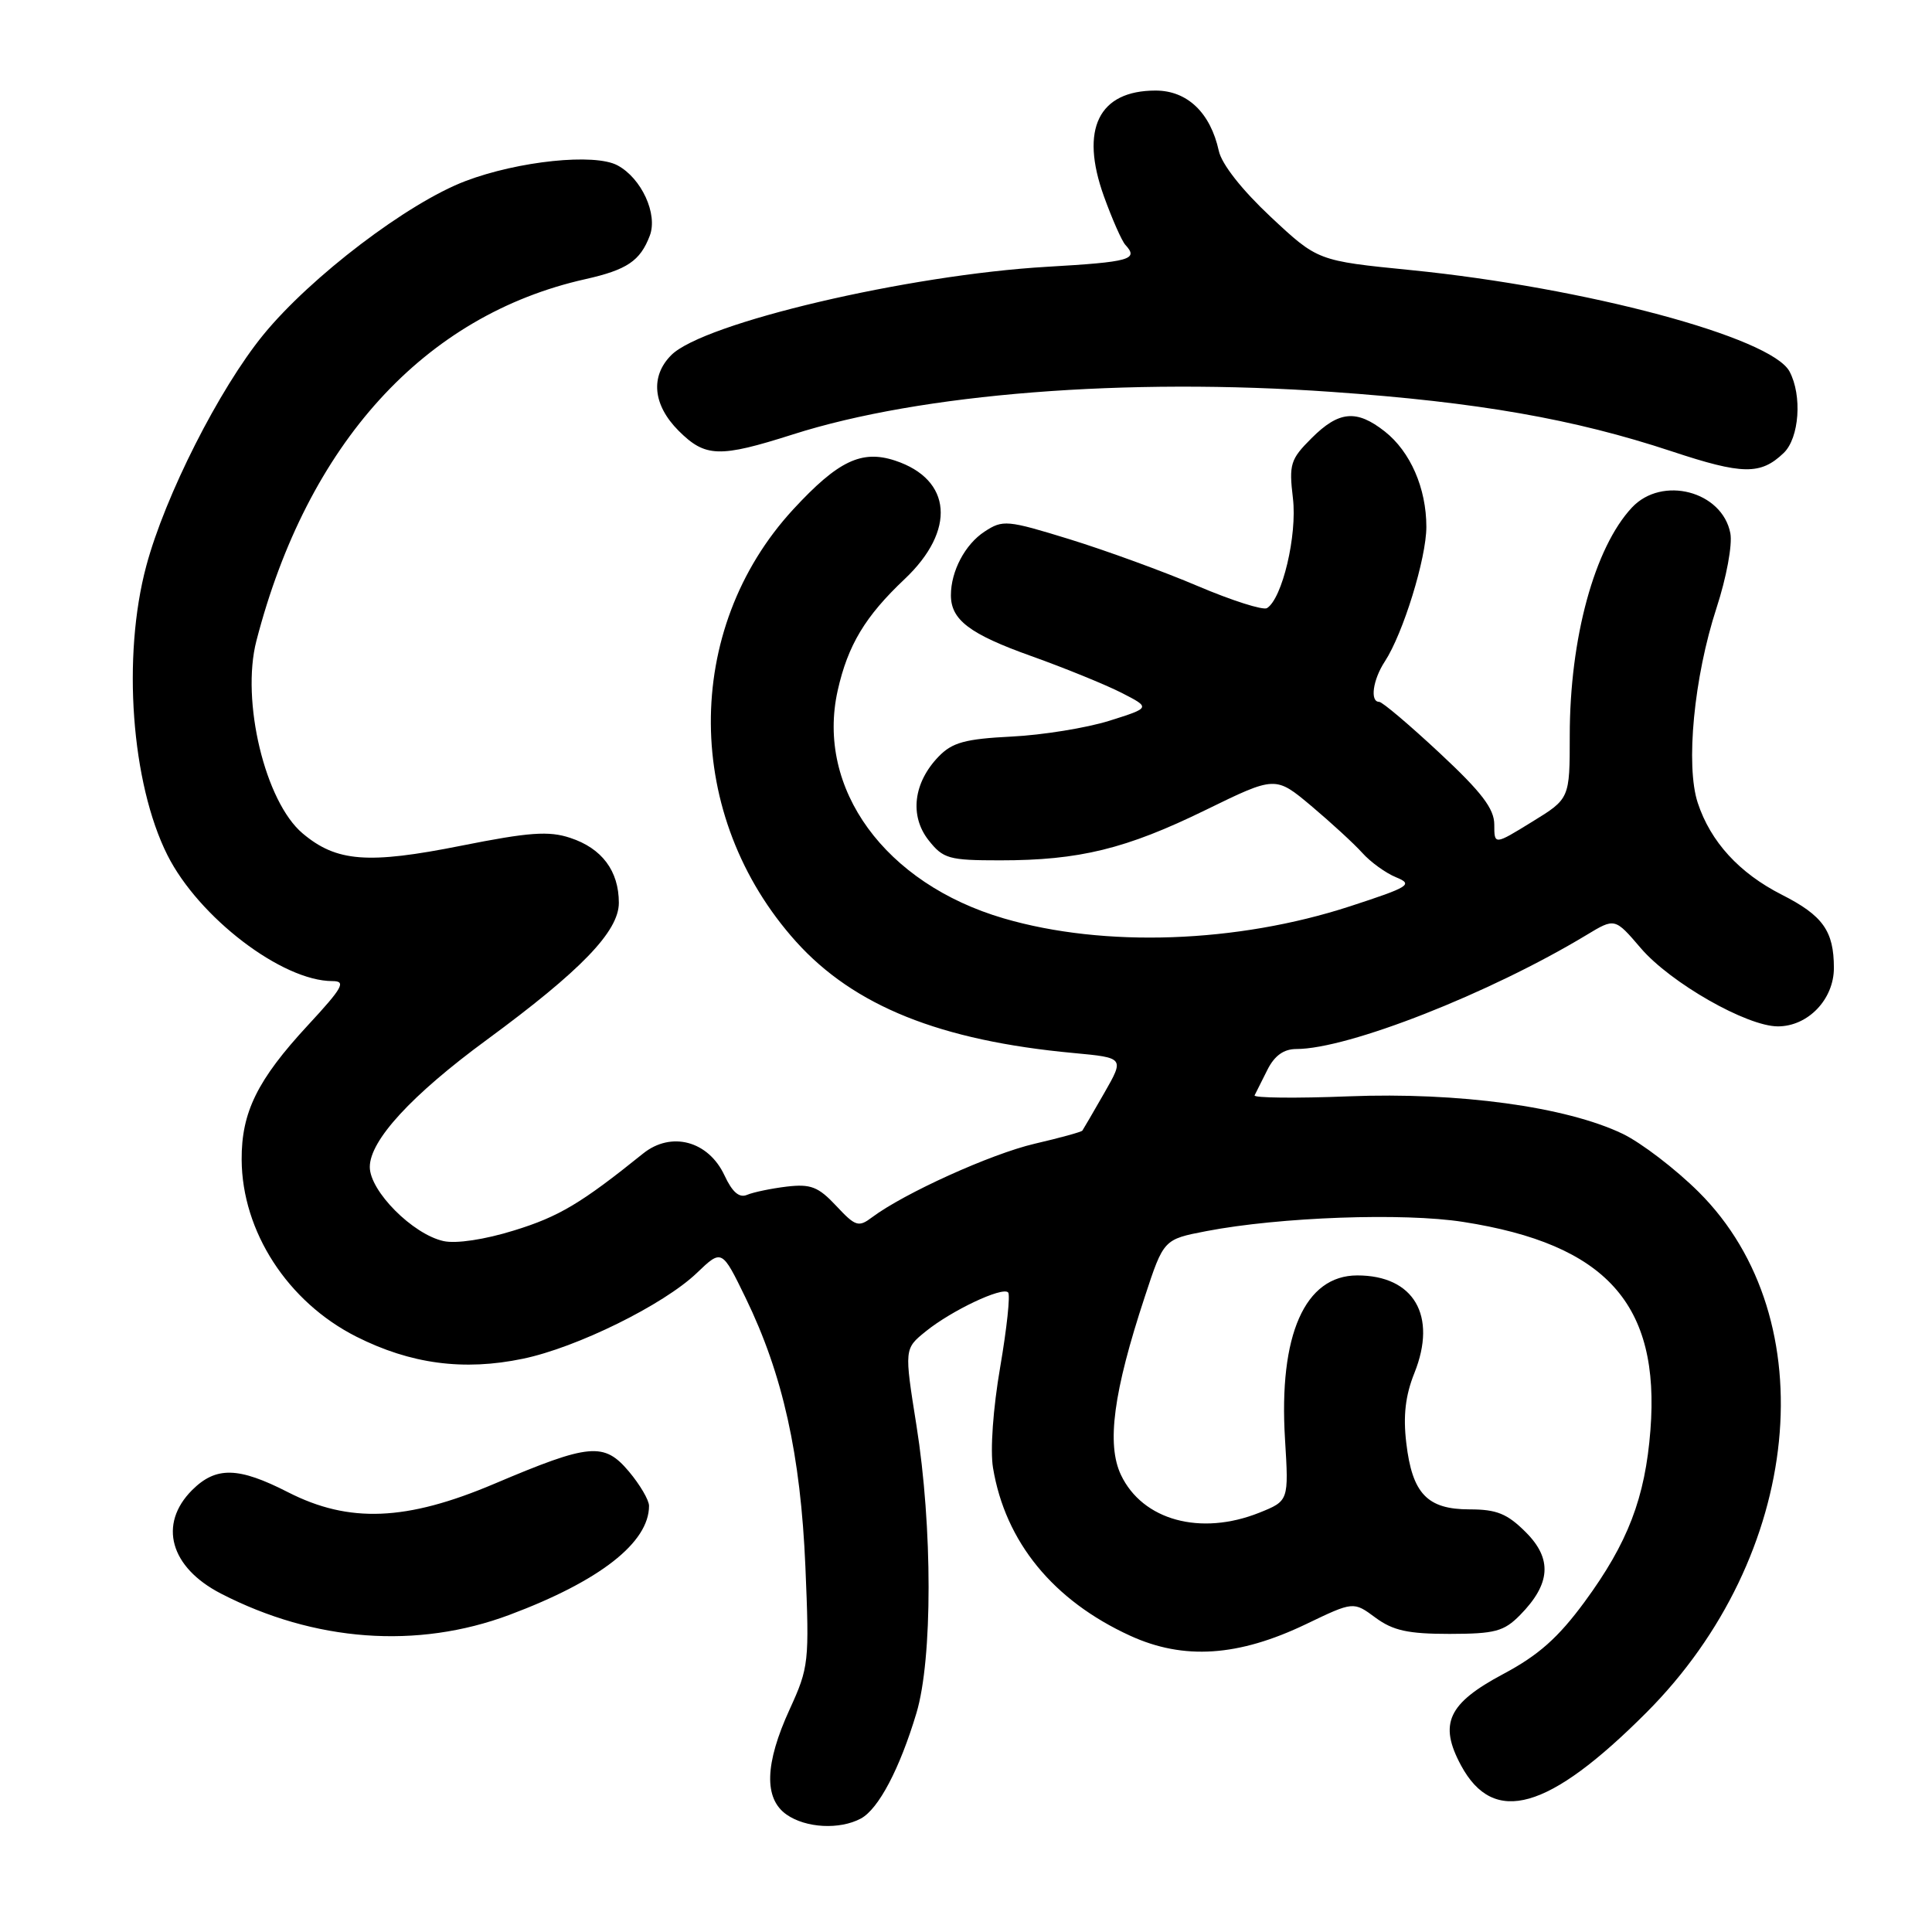 <?xml version="1.0" encoding="UTF-8" standalone="no"?>
<!DOCTYPE svg PUBLIC "-//W3C//DTD SVG 1.1//EN" "http://www.w3.org/Graphics/SVG/1.1/DTD/svg11.dtd" >
<svg xmlns="http://www.w3.org/2000/svg" xmlns:xlink="http://www.w3.org/1999/xlink" version="1.1" viewBox="0 0 256 256">
 <g >
 <path fill="currentColor"
d=" M 114.06 240.97 C 116.41 239.71 119.21 234.39 121.43 227.00 C 123.58 219.84 123.58 202.36 121.43 188.85 C 119.82 178.72 119.82 178.72 122.66 176.42 C 126.08 173.65 132.80 170.47 133.58 171.25 C 133.89 171.55 133.41 176.01 132.53 181.15 C 131.59 186.59 131.19 192.17 131.58 194.50 C 133.21 204.32 139.55 212.07 149.75 216.74 C 156.84 219.99 164.09 219.51 173.07 215.20 C 179.34 212.19 179.34 212.19 182.26 214.35 C 184.58 216.06 186.57 216.50 192.07 216.50 C 198.09 216.49 199.27 216.18 201.42 214.00 C 205.48 209.87 205.71 206.56 202.18 203.03 C 199.72 200.57 198.32 200.00 194.73 200.00 C 189.12 200.00 187.13 197.92 186.34 191.20 C 185.91 187.60 186.22 184.90 187.42 181.92 C 190.46 174.32 187.34 169.00 179.85 169.00 C 172.90 169.00 169.42 176.88 170.27 190.69 C 170.77 198.87 170.77 198.87 166.87 200.44 C 159.08 203.55 151.39 201.45 148.53 195.43 C 146.61 191.37 147.53 184.45 151.68 171.86 C 154.19 164.22 154.19 164.22 159.85 163.13 C 169.58 161.26 185.98 160.67 193.88 161.91 C 212.85 164.87 219.99 172.81 218.69 189.50 C 217.99 198.48 215.71 204.43 209.97 212.25 C 206.47 217.01 203.86 219.33 199.18 221.82 C 191.86 225.72 190.62 228.40 193.59 233.92 C 197.93 241.97 205.19 239.91 218.15 226.93 C 238.83 206.22 242.00 174.79 225.09 157.95 C 222.01 154.89 217.47 151.42 215.00 150.23 C 207.51 146.64 193.30 144.70 178.70 145.27 C 171.67 145.55 166.06 145.48 166.24 145.14 C 166.42 144.79 167.18 143.26 167.94 141.75 C 168.88 139.88 170.10 139.00 171.77 139.00 C 178.65 139.00 197.42 131.62 210.24 123.88 C 213.98 121.62 213.98 121.62 217.41 125.63 C 221.35 130.23 231.46 136.00 235.58 136.00 C 239.57 136.00 243.00 132.42 243.00 128.26 C 243.00 123.36 241.54 121.31 236.09 118.55 C 230.46 115.69 226.66 111.54 224.96 106.38 C 223.33 101.44 224.46 89.71 227.45 80.55 C 228.76 76.54 229.57 72.18 229.28 70.66 C 228.21 65.08 220.23 62.99 216.24 67.25 C 211.28 72.55 208.00 84.57 208.00 97.46 C 208.00 105.83 208.00 105.83 203.00 108.90 C 198.00 111.98 198.00 111.98 198.00 109.26 C 198.00 107.16 196.32 104.96 190.75 99.77 C 186.76 96.05 183.16 93.00 182.75 93.00 C 181.50 93.00 181.91 90.07 183.49 87.66 C 185.92 83.95 189.00 73.97 189.00 69.81 C 189.00 64.69 186.88 59.84 183.49 57.17 C 179.75 54.23 177.41 54.44 173.79 58.06 C 170.98 60.86 170.78 61.51 171.32 66.03 C 171.90 70.92 169.91 79.32 167.88 80.58 C 167.36 80.89 163.24 79.58 158.72 77.66 C 154.20 75.73 146.56 72.95 141.75 71.46 C 133.44 68.90 132.88 68.85 130.46 70.44 C 127.88 72.12 126.00 75.68 126.00 78.87 C 126.00 82.14 128.49 84.02 136.64 86.93 C 141.12 88.53 146.51 90.73 148.63 91.81 C 152.47 93.78 152.47 93.78 146.98 95.51 C 143.97 96.45 138.14 97.40 134.03 97.60 C 127.89 97.91 126.18 98.38 124.38 100.24 C 121.03 103.70 120.50 108.09 123.03 111.32 C 124.98 113.79 125.71 114.00 132.52 114.00 C 143.02 114.00 149.19 112.49 159.75 107.33 C 169.00 102.81 169.00 102.81 173.75 106.79 C 176.36 108.99 179.40 111.78 180.50 113.00 C 181.60 114.23 183.62 115.69 185.00 116.25 C 187.29 117.19 186.76 117.52 178.88 120.09 C 163.90 124.97 146.32 125.59 133.00 121.69 C 117.27 117.09 108.09 104.49 111.00 91.49 C 112.35 85.48 114.64 81.67 119.86 76.74 C 126.70 70.28 126.16 63.53 118.60 61.03 C 114.16 59.57 111.04 61.07 105.11 67.49 C 90.41 83.44 90.57 108.18 105.48 124.77 C 113.16 133.30 124.58 137.89 142.25 139.53 C 148.99 140.16 148.99 140.16 146.32 144.83 C 144.85 147.40 143.54 149.64 143.42 149.81 C 143.30 149.99 140.46 150.77 137.10 151.55 C 131.31 152.90 119.79 158.12 115.55 161.30 C 113.76 162.65 113.35 162.51 110.80 159.78 C 108.43 157.25 107.43 156.86 104.25 157.23 C 102.19 157.48 99.83 157.97 99.00 158.32 C 97.96 158.77 97.04 157.98 96.00 155.75 C 93.87 151.17 88.93 149.85 85.20 152.86 C 77.04 159.43 74.07 161.21 68.12 163.04 C 64.23 164.25 60.44 164.82 58.77 164.45 C 54.69 163.55 49.00 157.83 49.00 154.63 C 49.00 151.11 54.54 145.09 64.50 137.78 C 76.99 128.60 82.00 123.41 82.00 119.63 C 82.00 115.40 79.76 112.40 75.55 111.02 C 72.73 110.08 70.10 110.27 61.12 112.06 C 48.75 114.53 44.59 114.21 40.10 110.43 C 35.13 106.25 31.92 92.87 33.97 84.93 C 40.73 58.80 56.21 41.77 77.56 36.99 C 83.09 35.75 84.83 34.57 86.10 31.23 C 87.19 28.37 85.00 23.61 81.82 21.91 C 78.79 20.28 68.70 21.33 61.68 23.99 C 54.04 26.89 41.19 36.66 34.90 44.35 C 29.06 51.50 21.87 65.69 19.38 75.00 C 16.17 86.99 17.40 103.78 22.18 113.30 C 26.33 121.56 37.38 130.00 44.05 130.00 C 45.90 130.00 45.43 130.85 40.79 135.86 C 34.11 143.08 31.99 147.37 32.02 153.65 C 32.07 163.18 38.11 172.51 47.21 177.11 C 54.41 180.74 61.43 181.68 69.29 180.04 C 76.43 178.56 87.93 172.89 92.33 168.68 C 95.65 165.50 95.65 165.50 98.81 172.00 C 103.73 182.13 106.09 192.75 106.72 207.61 C 107.25 220.24 107.18 220.93 104.64 226.48 C 101.33 233.70 101.20 238.32 104.22 240.44 C 106.78 242.23 111.25 242.47 114.06 240.97 Z  M 67.50 213.98 C 79.47 209.50 86.00 204.40 86.00 199.53 C 86.00 198.77 84.80 196.73 83.34 194.99 C 80.04 191.07 78.16 191.24 65.50 196.61 C 53.85 201.55 46.26 201.86 38.17 197.73 C 31.58 194.36 28.62 194.29 25.45 197.45 C 20.94 201.97 22.54 207.69 29.28 211.16 C 41.67 217.55 55.28 218.55 67.50 213.98 Z  M 236.35 60.02 C 238.42 58.03 238.82 52.41 237.12 49.22 C 234.69 44.69 210.11 38.11 186.96 35.79 C 174.60 34.56 174.60 34.56 168.37 28.73 C 164.57 25.17 161.89 21.77 161.50 20.00 C 160.39 14.93 157.32 12.00 153.12 12.00 C 145.57 12.00 143.07 17.11 146.27 26.00 C 147.36 29.02 148.64 31.93 149.12 32.45 C 150.91 34.39 149.75 34.71 138.75 35.35 C 120.31 36.42 93.21 42.79 88.95 47.05 C 86.14 49.86 86.51 53.66 89.92 57.08 C 93.46 60.61 95.31 60.67 105.07 57.56 C 122.01 52.15 149.22 50.00 176.50 51.93 C 195.86 53.29 208.54 55.51 221.50 59.80 C 230.91 62.92 233.29 62.95 236.35 60.02 Z "/>
</g>
</svg>